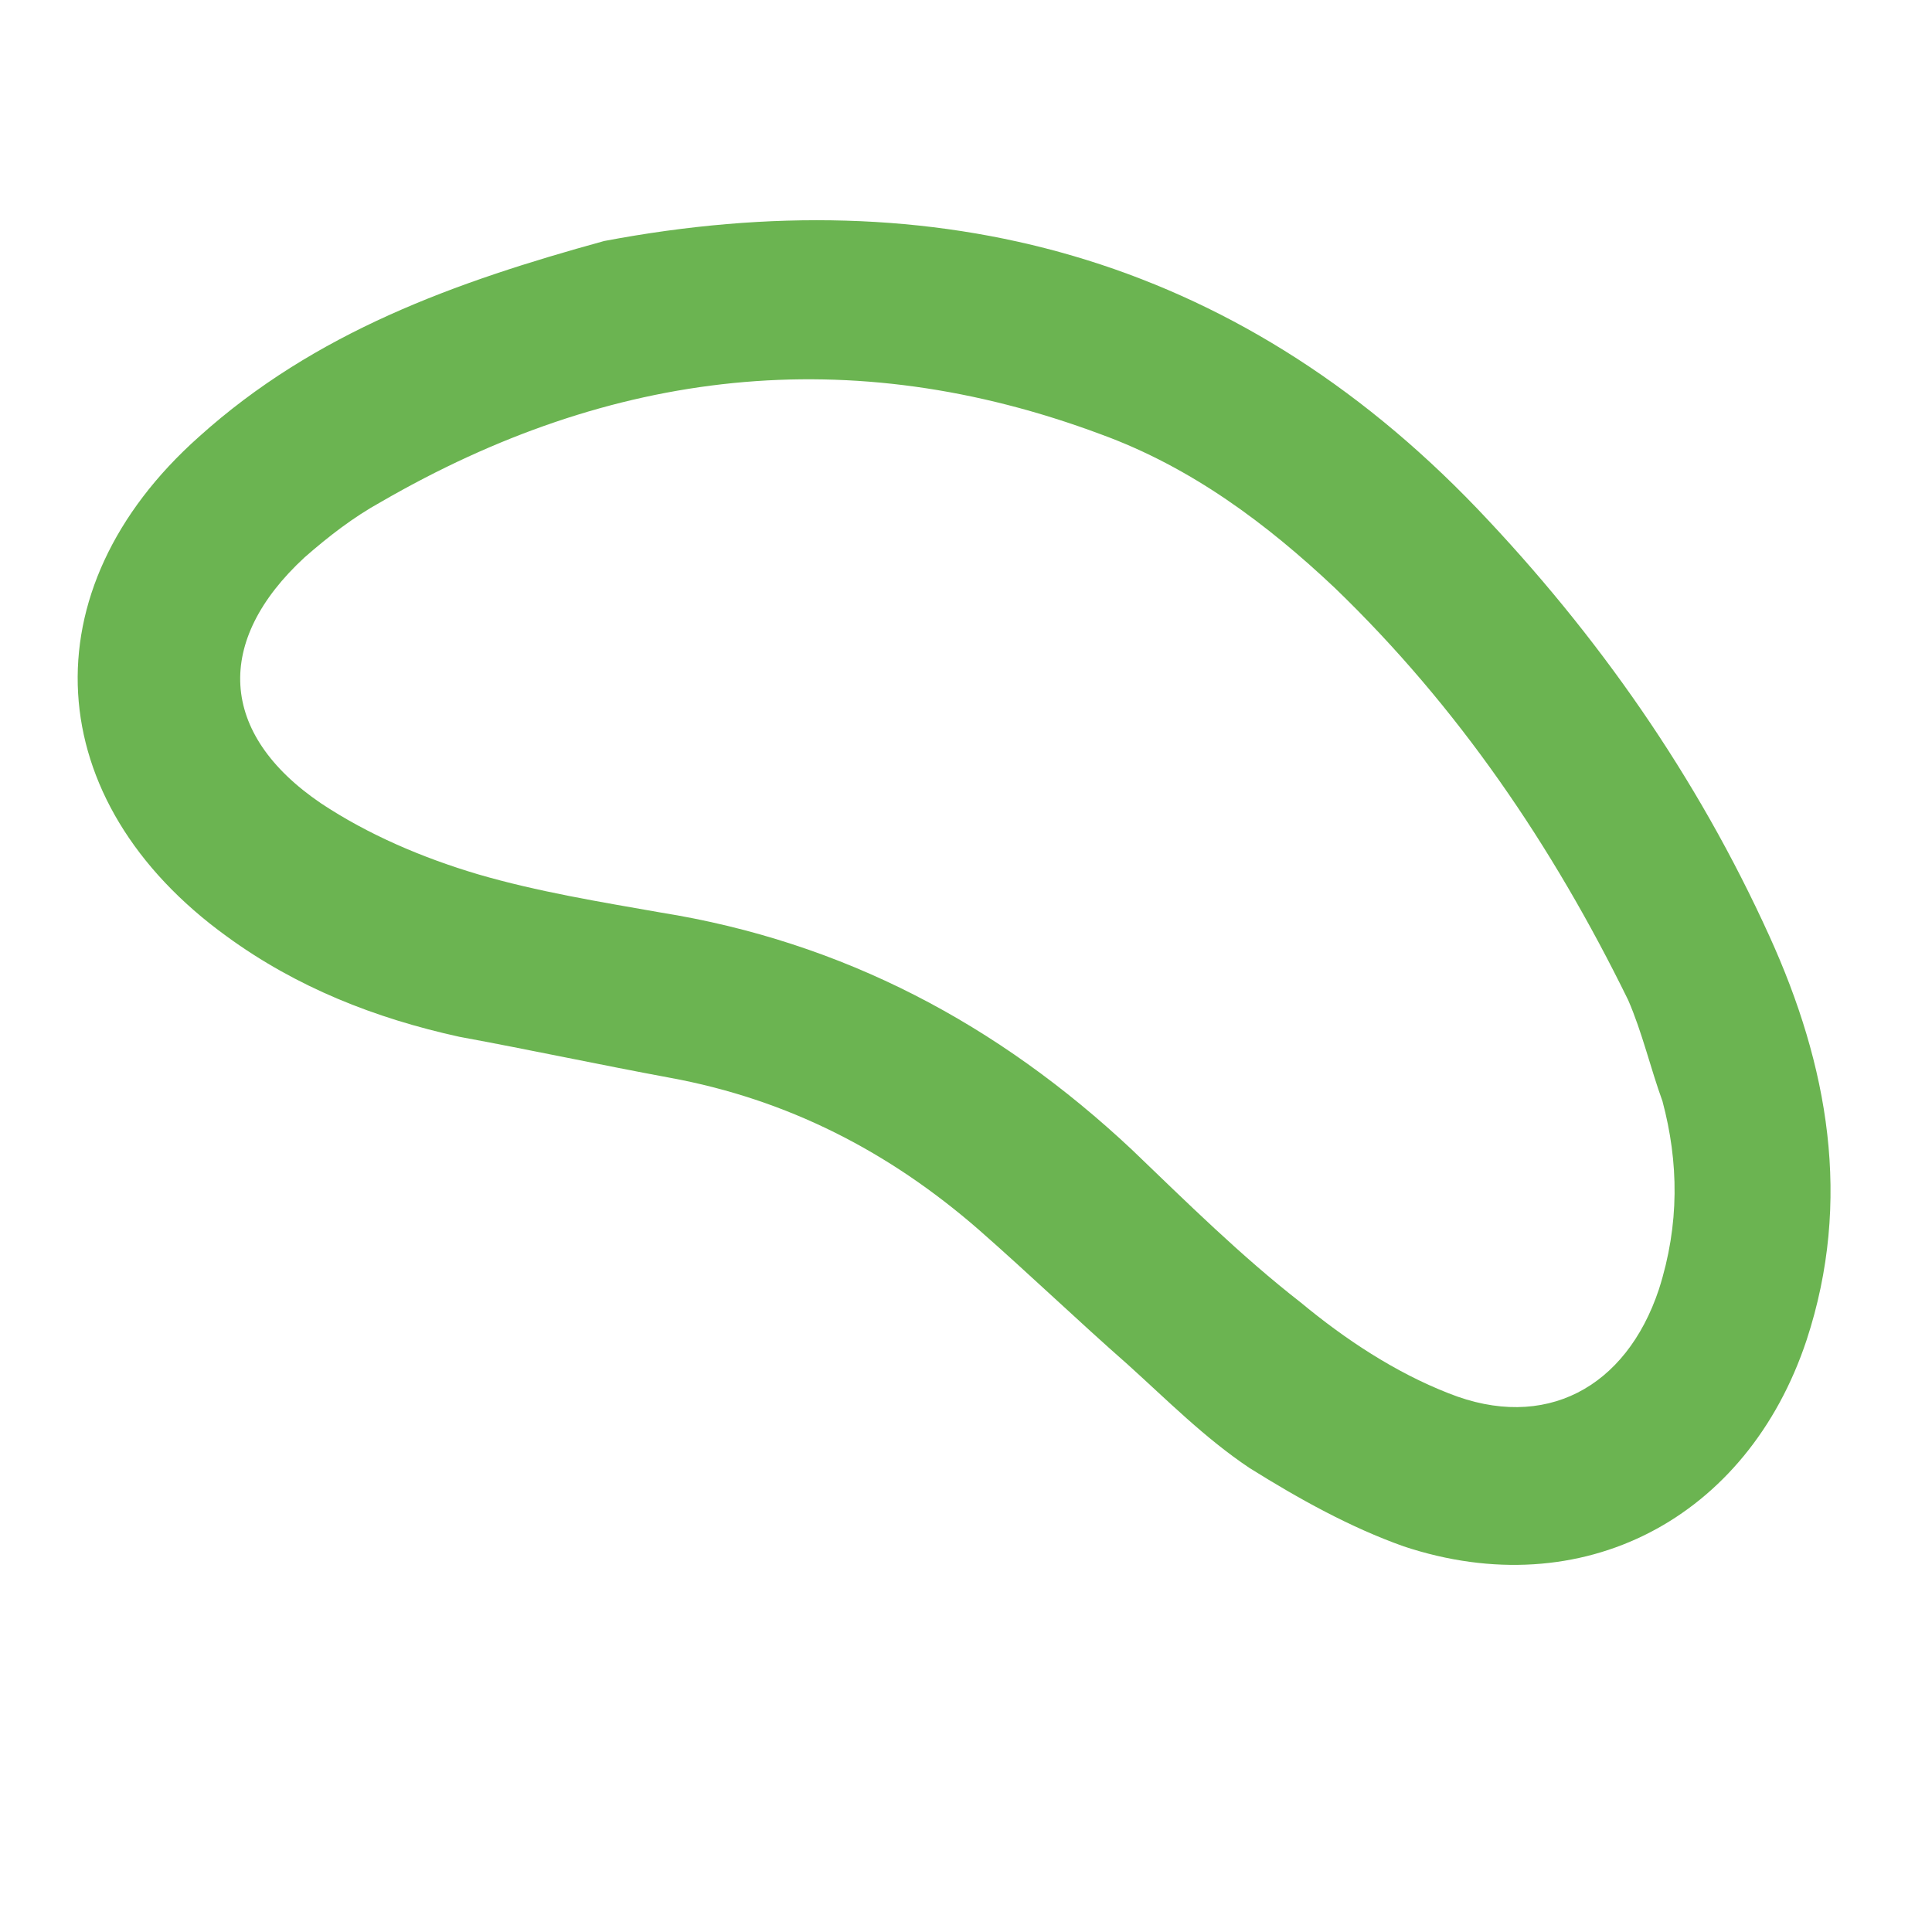 <svg width="20" height="20" viewBox="0 0 20 20" fill="none" xmlns="http://www.w3.org/2000/svg">
<path d="M6.254 2.495C9.682 1.846 12.771 2.635 15.291 5.264C16.538 6.569 17.568 8.04 18.317 9.691C18.925 11.028 19.177 12.424 18.702 13.872C18.088 15.721 16.38 16.622 14.531 16.008C13.979 15.812 13.449 15.518 12.937 15.198C12.474 14.889 12.083 14.494 11.675 14.126C11.155 13.669 10.651 13.185 10.13 12.728C9.207 11.925 8.159 11.381 6.93 11.156C6.207 11.022 5.479 10.866 4.756 10.733C3.881 10.541 3.069 10.22 2.348 9.694C0.41 8.293 0.277 6.108 2.059 4.522C3.263 3.437 4.713 2.919 6.254 2.495ZM17.21 11.4C17.086 11.059 17 10.686 16.854 10.351C16.071 8.754 15.094 7.317 13.819 6.087C13.111 5.419 12.331 4.837 11.399 4.497C8.799 3.526 6.327 3.817 3.944 5.196C3.658 5.354 3.403 5.551 3.153 5.77C2.22 6.631 2.257 7.592 3.323 8.316C3.814 8.642 4.377 8.881 4.946 9.05C5.565 9.231 6.212 9.336 6.837 9.446C8.73 9.749 10.334 10.604 11.717 11.901C12.28 12.441 12.848 13.003 13.466 13.484C13.923 13.863 14.44 14.206 14.998 14.424C15.989 14.819 16.832 14.371 17.173 13.347C17.388 12.674 17.378 12.03 17.21 11.4Z" fill="#6BB451"/>
</svg>
